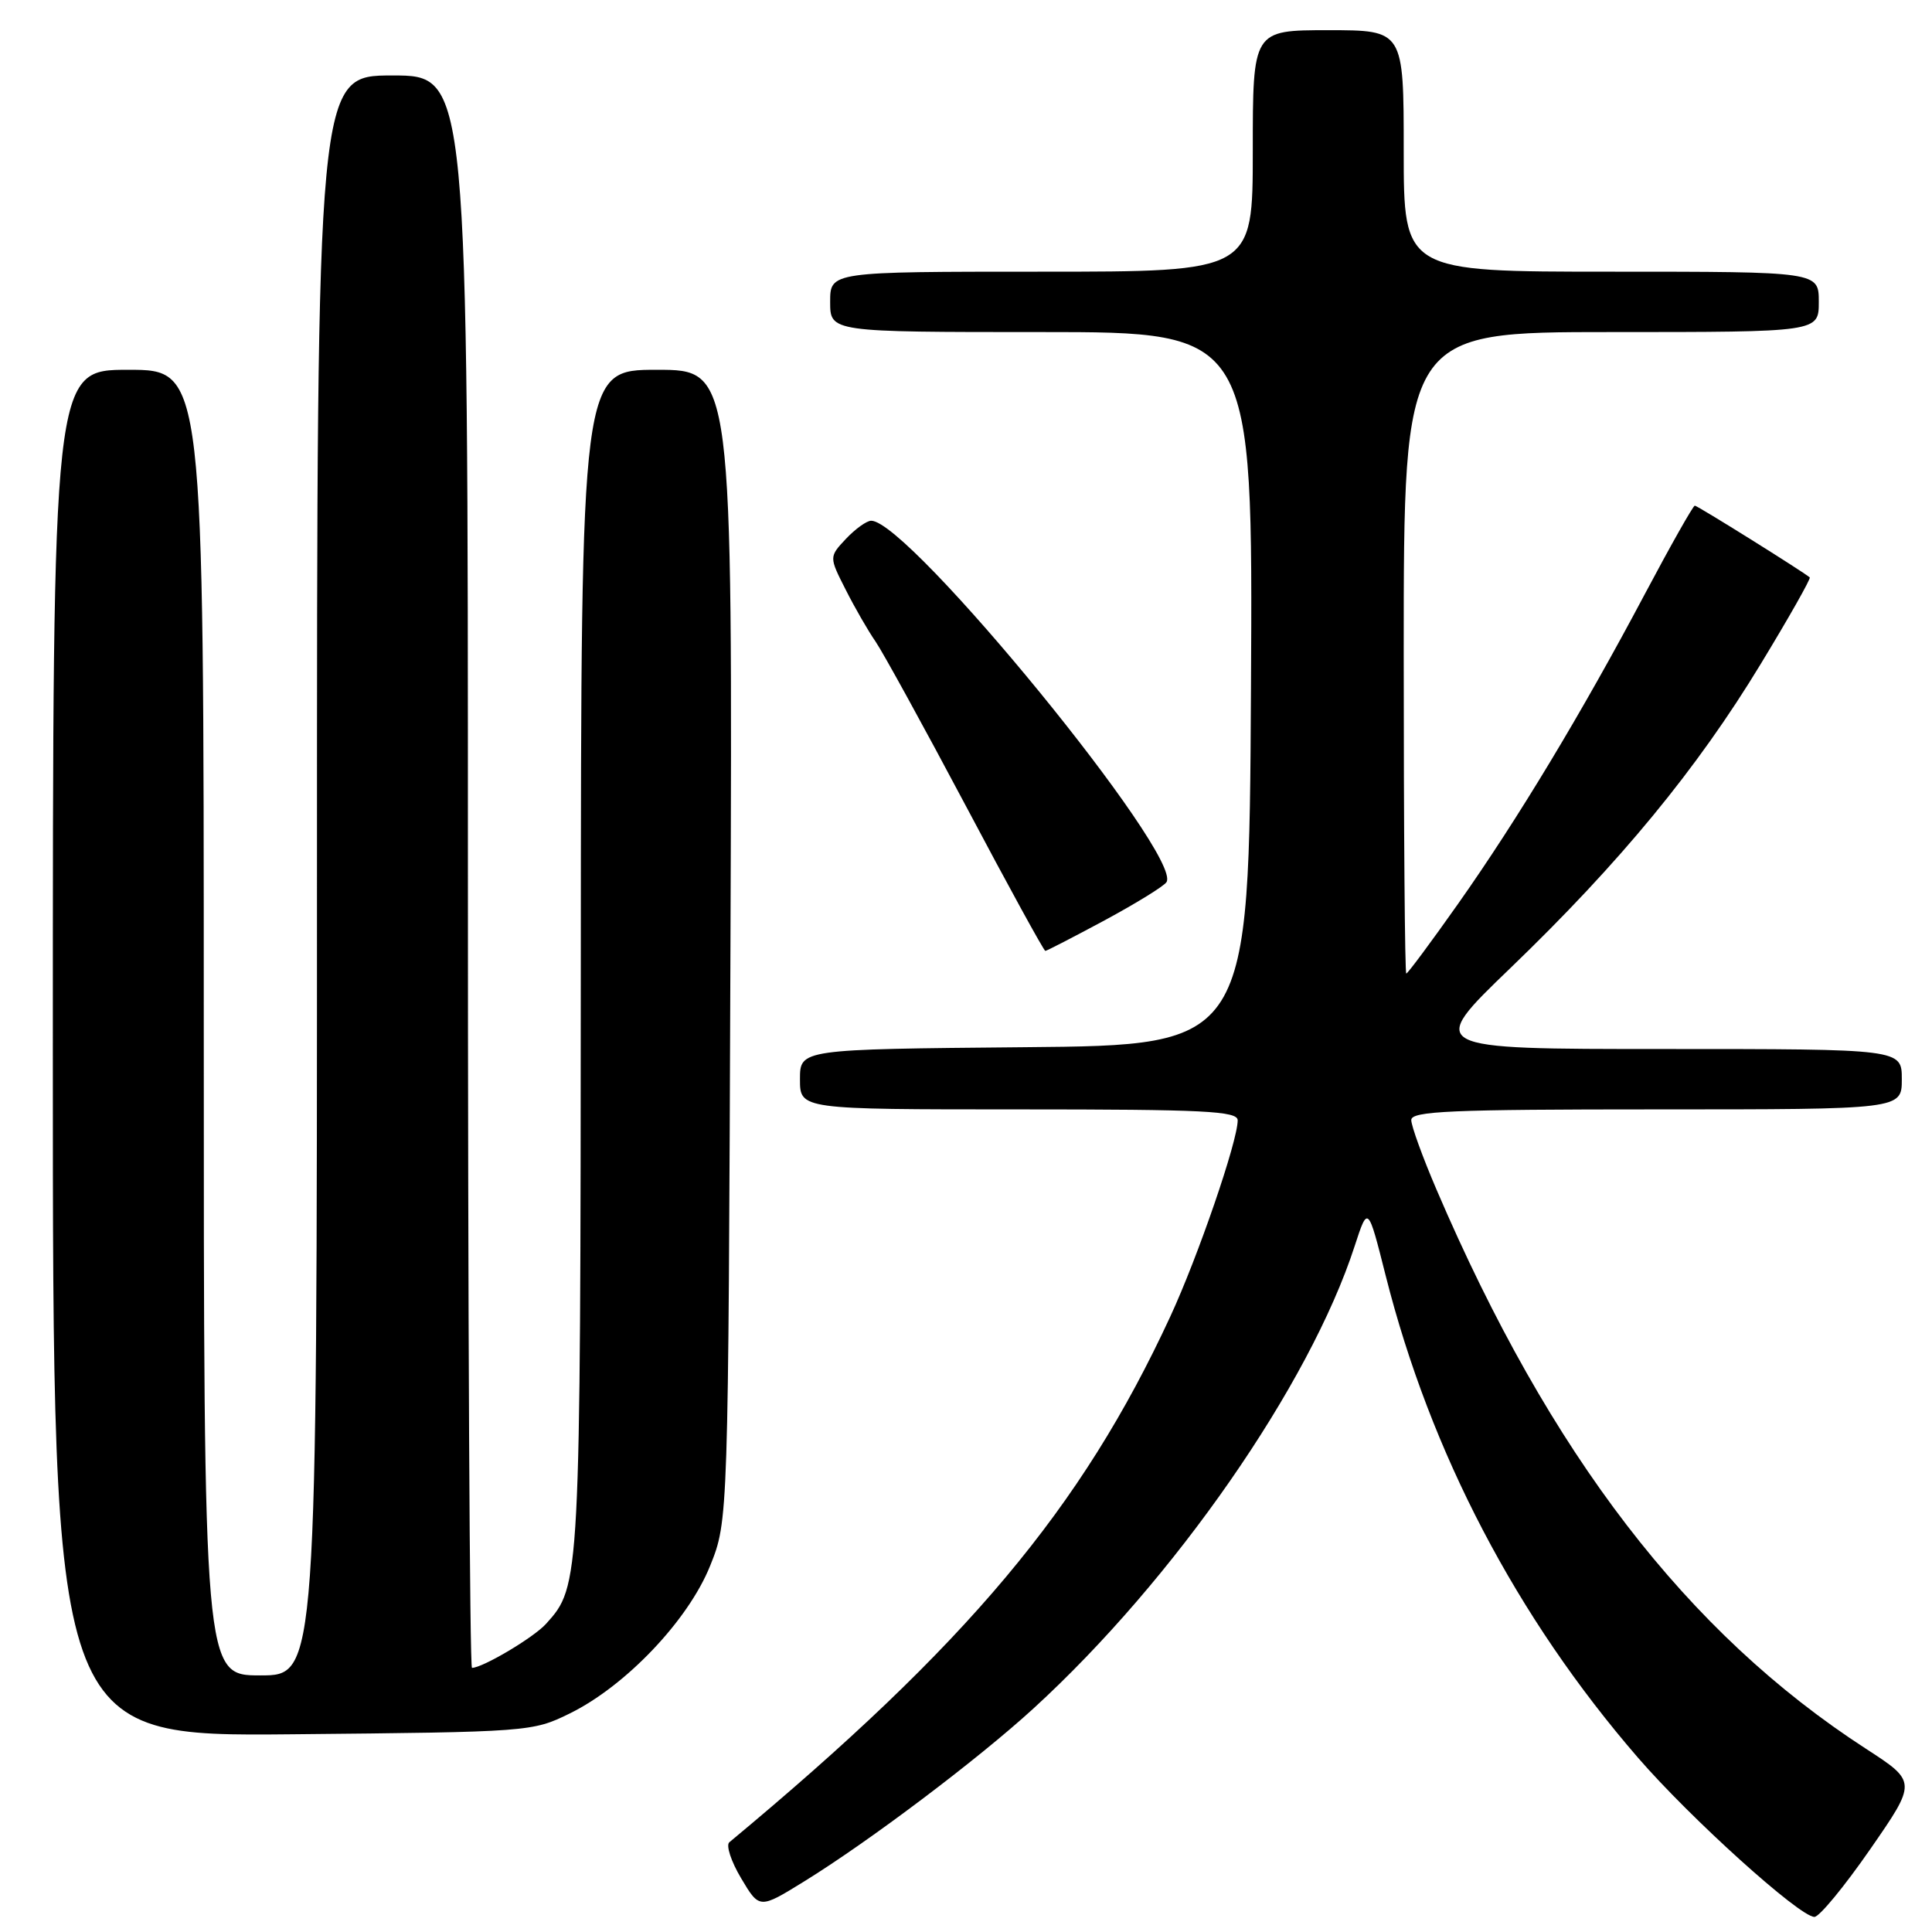 <?xml version="1.0" encoding="UTF-8" standalone="no"?>
<!DOCTYPE svg PUBLIC "-//W3C//DTD SVG 1.1//EN" "http://www.w3.org/Graphics/SVG/1.1/DTD/svg11.dtd" >
<svg xmlns="http://www.w3.org/2000/svg" xmlns:xlink="http://www.w3.org/1999/xlink" version="1.1" viewBox="0 0 256 256">
 <g >
 <path fill="currentColor"
d=" M 247.80 245.05 C 254.00 236.10 254.00 236.10 247.25 231.72 C 223.54 216.36 205.39 192.73 190.36 157.66 C 188.51 153.35 187.00 149.19 187.00 148.41 C 187.00 147.23 192.18 147.00 219.50 147.00 C 252.00 147.00 252.00 147.00 252.00 143.00 C 252.00 139.00 252.00 139.00 220.50 139.00 C 188.99 139.00 188.99 139.00 200.16 128.25 C 214.67 114.28 224.87 101.89 233.30 87.99 C 237.05 81.82 239.97 76.66 239.80 76.51 C 238.91 75.74 224.92 67.00 224.57 67.00 C 224.35 67.00 221.36 72.29 217.93 78.75 C 209.57 94.51 201.10 108.56 193.21 119.75 C 189.62 124.84 186.53 129.00 186.34 129.00 C 186.15 129.00 186.00 109.88 186.00 86.50 C 186.00 44.00 186.00 44.00 213.50 44.00 C 241.00 44.00 241.00 44.00 241.00 40.00 C 241.00 36.00 241.00 36.00 213.50 36.00 C 186.00 36.00 186.00 36.00 186.00 20.00 C 186.00 4.00 186.00 4.00 176.00 4.00 C 166.00 4.00 166.00 4.00 166.00 20.00 C 166.00 36.00 166.00 36.00 138.00 36.00 C 110.00 36.00 110.00 36.00 110.00 40.00 C 110.00 44.00 110.00 44.00 138.01 44.00 C 166.02 44.00 166.02 44.00 165.76 91.25 C 165.50 138.50 165.50 138.50 135.75 138.76 C 106.00 139.03 106.00 139.03 106.00 143.01 C 106.00 147.00 106.00 147.00 135.00 147.00 C 159.65 147.00 164.00 147.22 164.00 148.45 C 164.00 151.21 158.74 166.53 155.05 174.49 C 143.31 199.86 128.18 217.90 96.64 244.11 C 96.17 244.50 96.87 246.65 98.21 248.89 C 100.63 252.96 100.63 252.96 106.57 249.29 C 115.23 243.94 129.55 233.14 136.93 226.39 C 155.59 209.32 173.53 183.50 179.50 165.11 C 181.26 159.71 181.26 159.71 183.62 169.07 C 189.55 192.51 200.94 214.29 217.02 232.88 C 223.99 240.94 238.46 254.00 240.42 254.00 C 241.07 254.00 244.39 249.97 247.80 245.05 Z  M 75.50 227.04 C 82.91 223.40 91.19 214.70 94.09 207.49 C 96.50 201.50 96.50 201.50 96.79 125.25 C 97.07 49.00 97.07 49.00 87.04 49.00 C 77.00 49.00 77.00 49.00 76.96 127.25 C 76.91 209.94 76.90 210.14 72.35 215.17 C 70.71 216.99 63.95 221.00 62.54 221.00 C 62.24 221.00 62.00 173.53 62.00 115.50 C 62.00 10.00 62.00 10.00 52.00 10.00 C 42.00 10.00 42.00 10.00 42.00 116.00 C 42.00 222.00 42.00 222.00 34.50 222.00 C 27.00 222.00 27.00 222.00 27.00 135.50 C 27.00 49.00 27.00 49.00 17.00 49.00 C 7.00 49.00 7.00 49.00 7.00 139.55 C 7.00 230.10 7.00 230.10 38.75 229.80 C 70.15 229.50 70.56 229.47 75.50 227.04 Z  M 146.42 121.92 C 150.58 119.67 154.25 117.41 154.57 116.88 C 156.73 113.39 120.44 69.00 115.44 69.00 C 114.84 69.00 113.34 70.08 112.10 71.39 C 109.85 73.79 109.85 73.79 112.06 78.14 C 113.27 80.54 115.05 83.62 116.01 85.00 C 116.96 86.38 122.34 96.16 127.96 106.75 C 133.57 117.34 138.32 126.00 138.51 126.00 C 138.69 126.00 142.25 124.16 146.42 121.92 Z "/>
</g>
</svg>